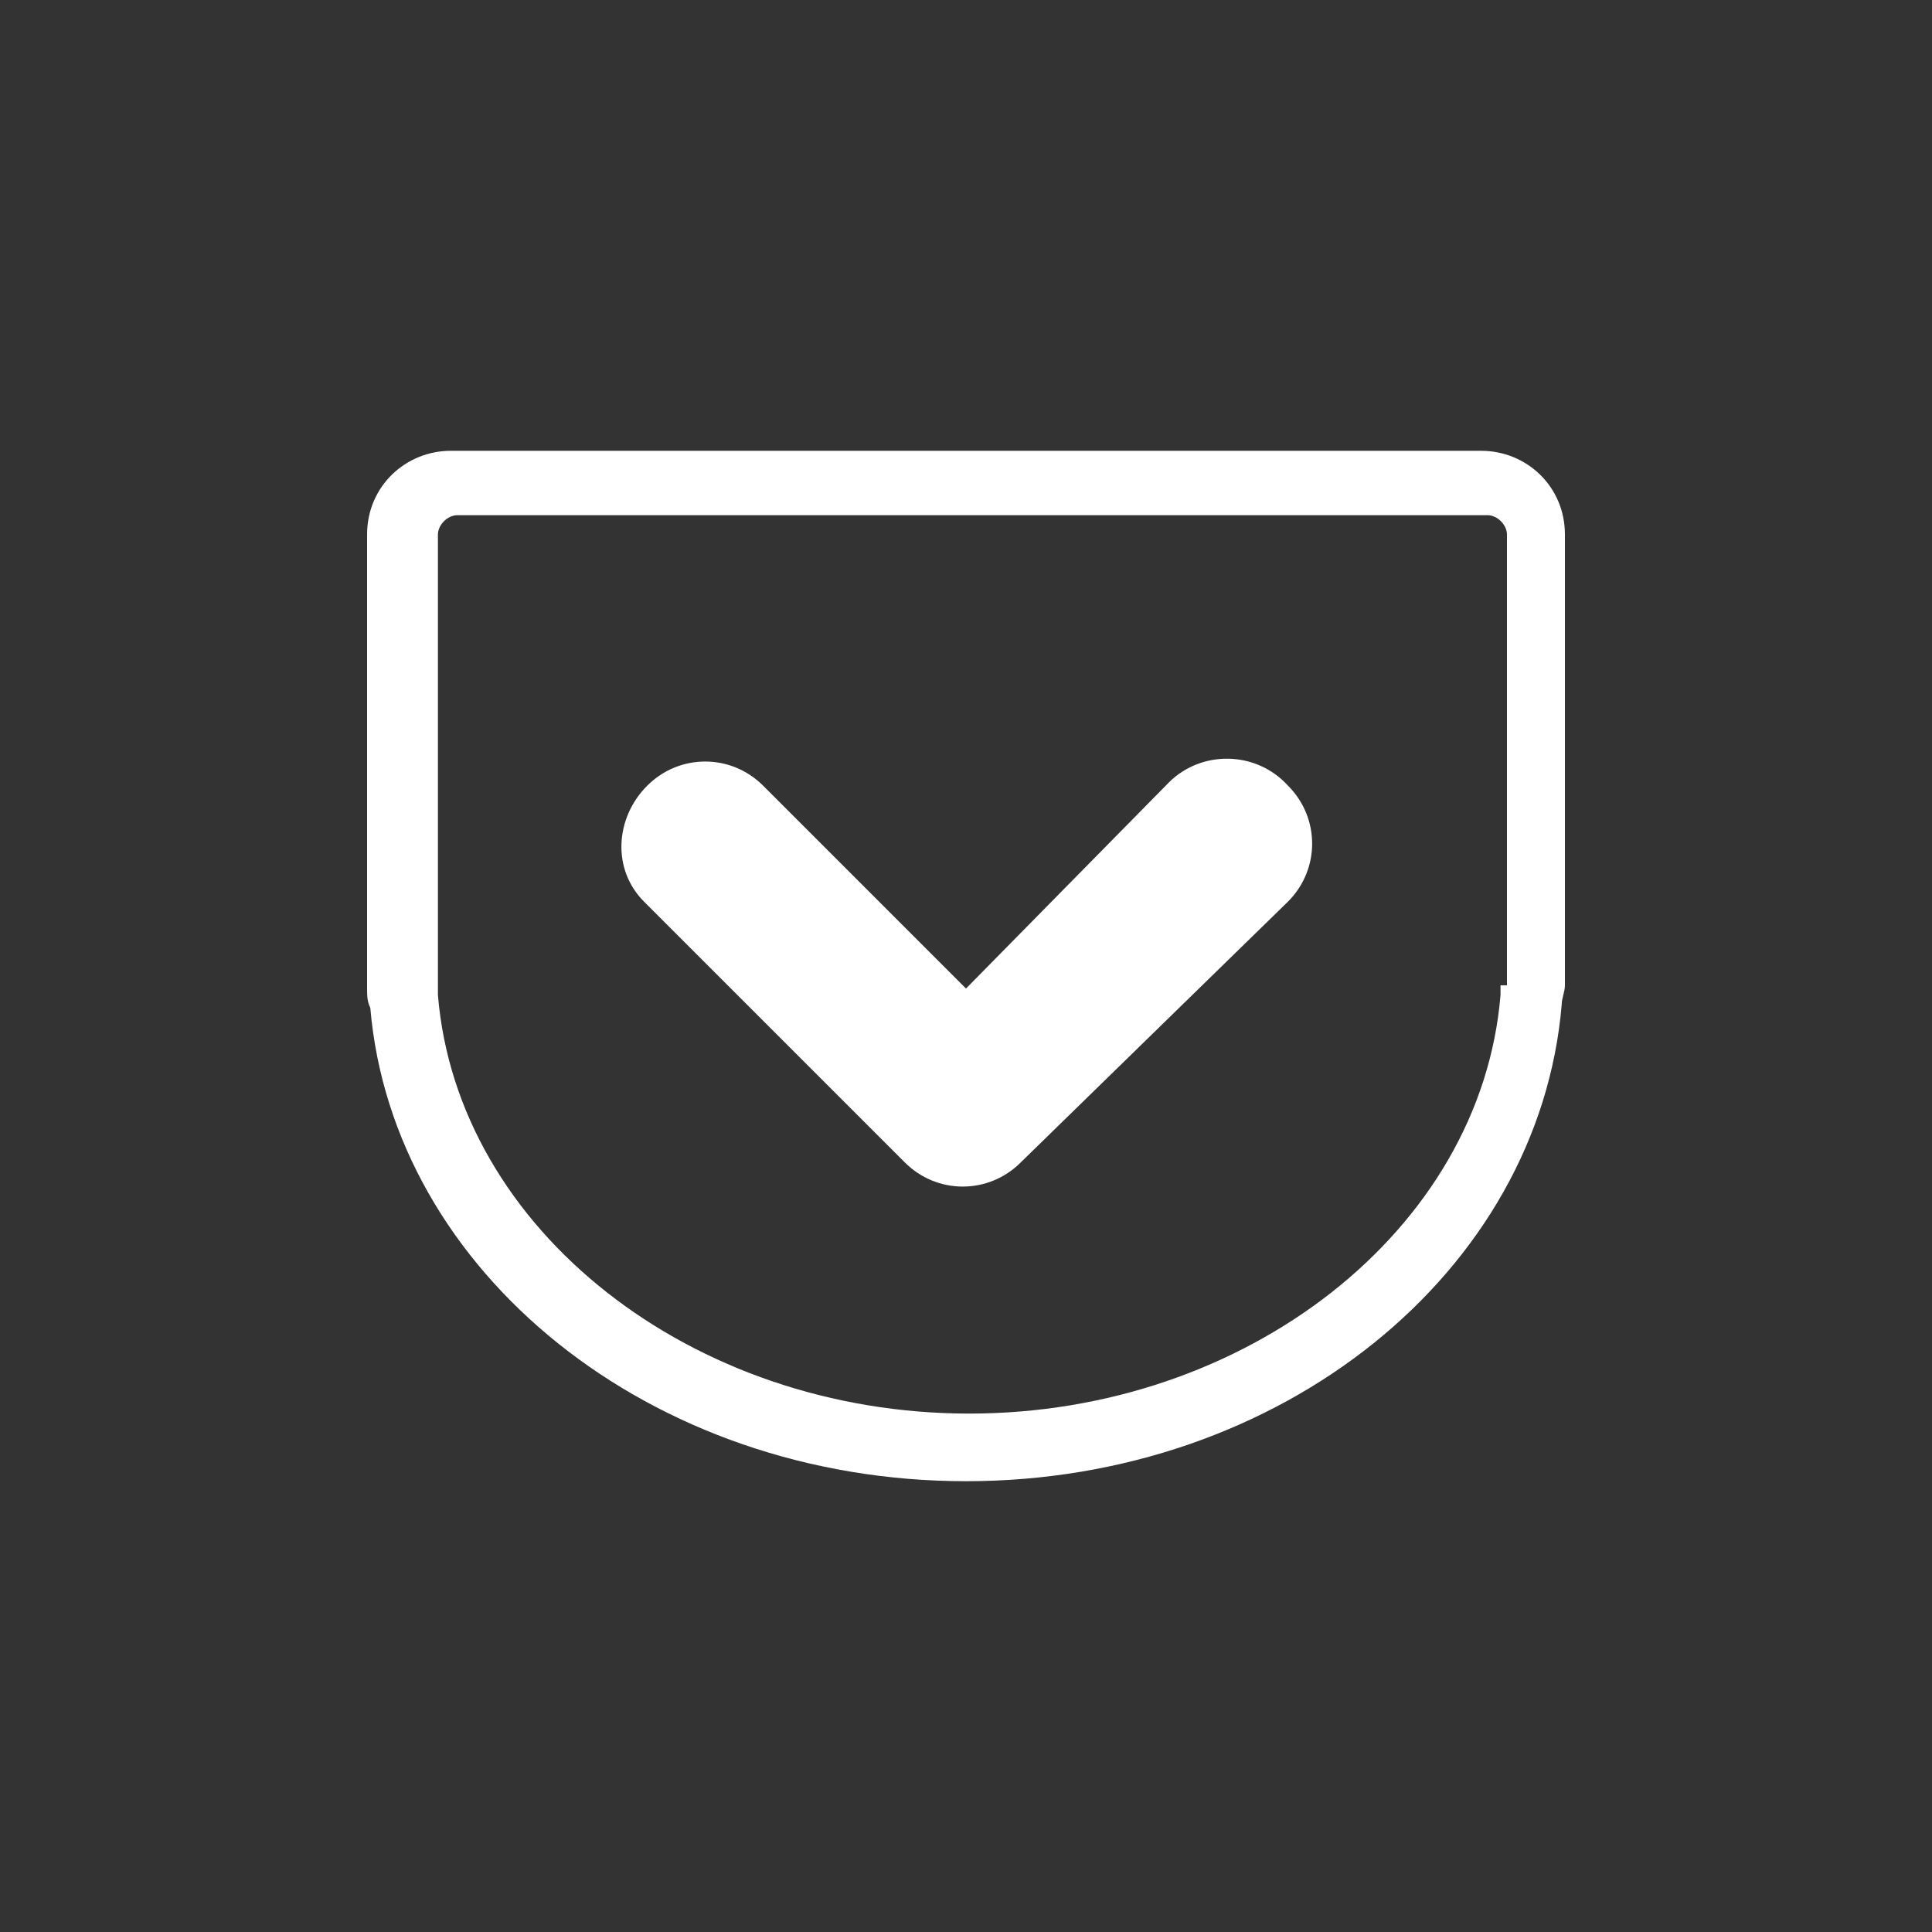 <?xml version="1.0" encoding="utf-8"?>
<!-- Generator: Adobe Illustrator 18.0.0, SVG Export Plug-In . SVG Version: 6.00 Build 0)  -->
<!DOCTYPE svg PUBLIC "-//W3C//DTD SVG 1.1//EN" "http://www.w3.org/Graphics/SVG/1.1/DTD/svg11.dtd">
<svg version="1.1" xmlns="http://www.w3.org/2000/svg" xmlns:xlink="http://www.w3.org/1999/xlink" x="0px" y="0px"
	 viewBox="0 0 60 60" enable-background="new 0 0 60 60" xml:space="preserve">
<rect x="0" y="0" width="60" height="60" fill="#333333" stroke="none"/>
<g id="Grid" display="none">
	<rect display="inline" width="60" height="60"/>
</g>
<g id="Icons">
	<path fill-rule="evenodd" clip-rule="evenodd" fill="#FFFFFF" d="M46,14H14c-1.4,0-2.6,1.1-2.6,2.6v14.1c0,0.2,0,0.4,0.1,0.6
		C12.2,39.5,20.2,46,30,46c9.8,0,17.8-6.5,18.5-14.8c0-0.2,0.1-0.4,0.1-0.6V16.6C48.6,15.1,47.4,14,46,14z M46.6,30.6l0,0.1l0,0.1
		l0,0.1c-0.6,7.3-7.9,13-16.5,13c-8.6,0-15.9-5.7-16.5-13l0-0.1l0-0.1l0-0.1V16.6c0-0.3,0.3-0.6,0.6-0.6h32c0.3,0,0.6,0.3,0.6,0.6
		V30.6z M36.3,24.3L30,30.7l-6.3-6.3c-1-1-2.6-1-3.6,0S19,27,20,28l8.1,8.1c1,1,2.6,1,3.6,0L40,28c1-1,1-2.6,0-3.6
		C39,23.3,37.3,23.3,36.3,24.3z"/>
</g>
</svg>
